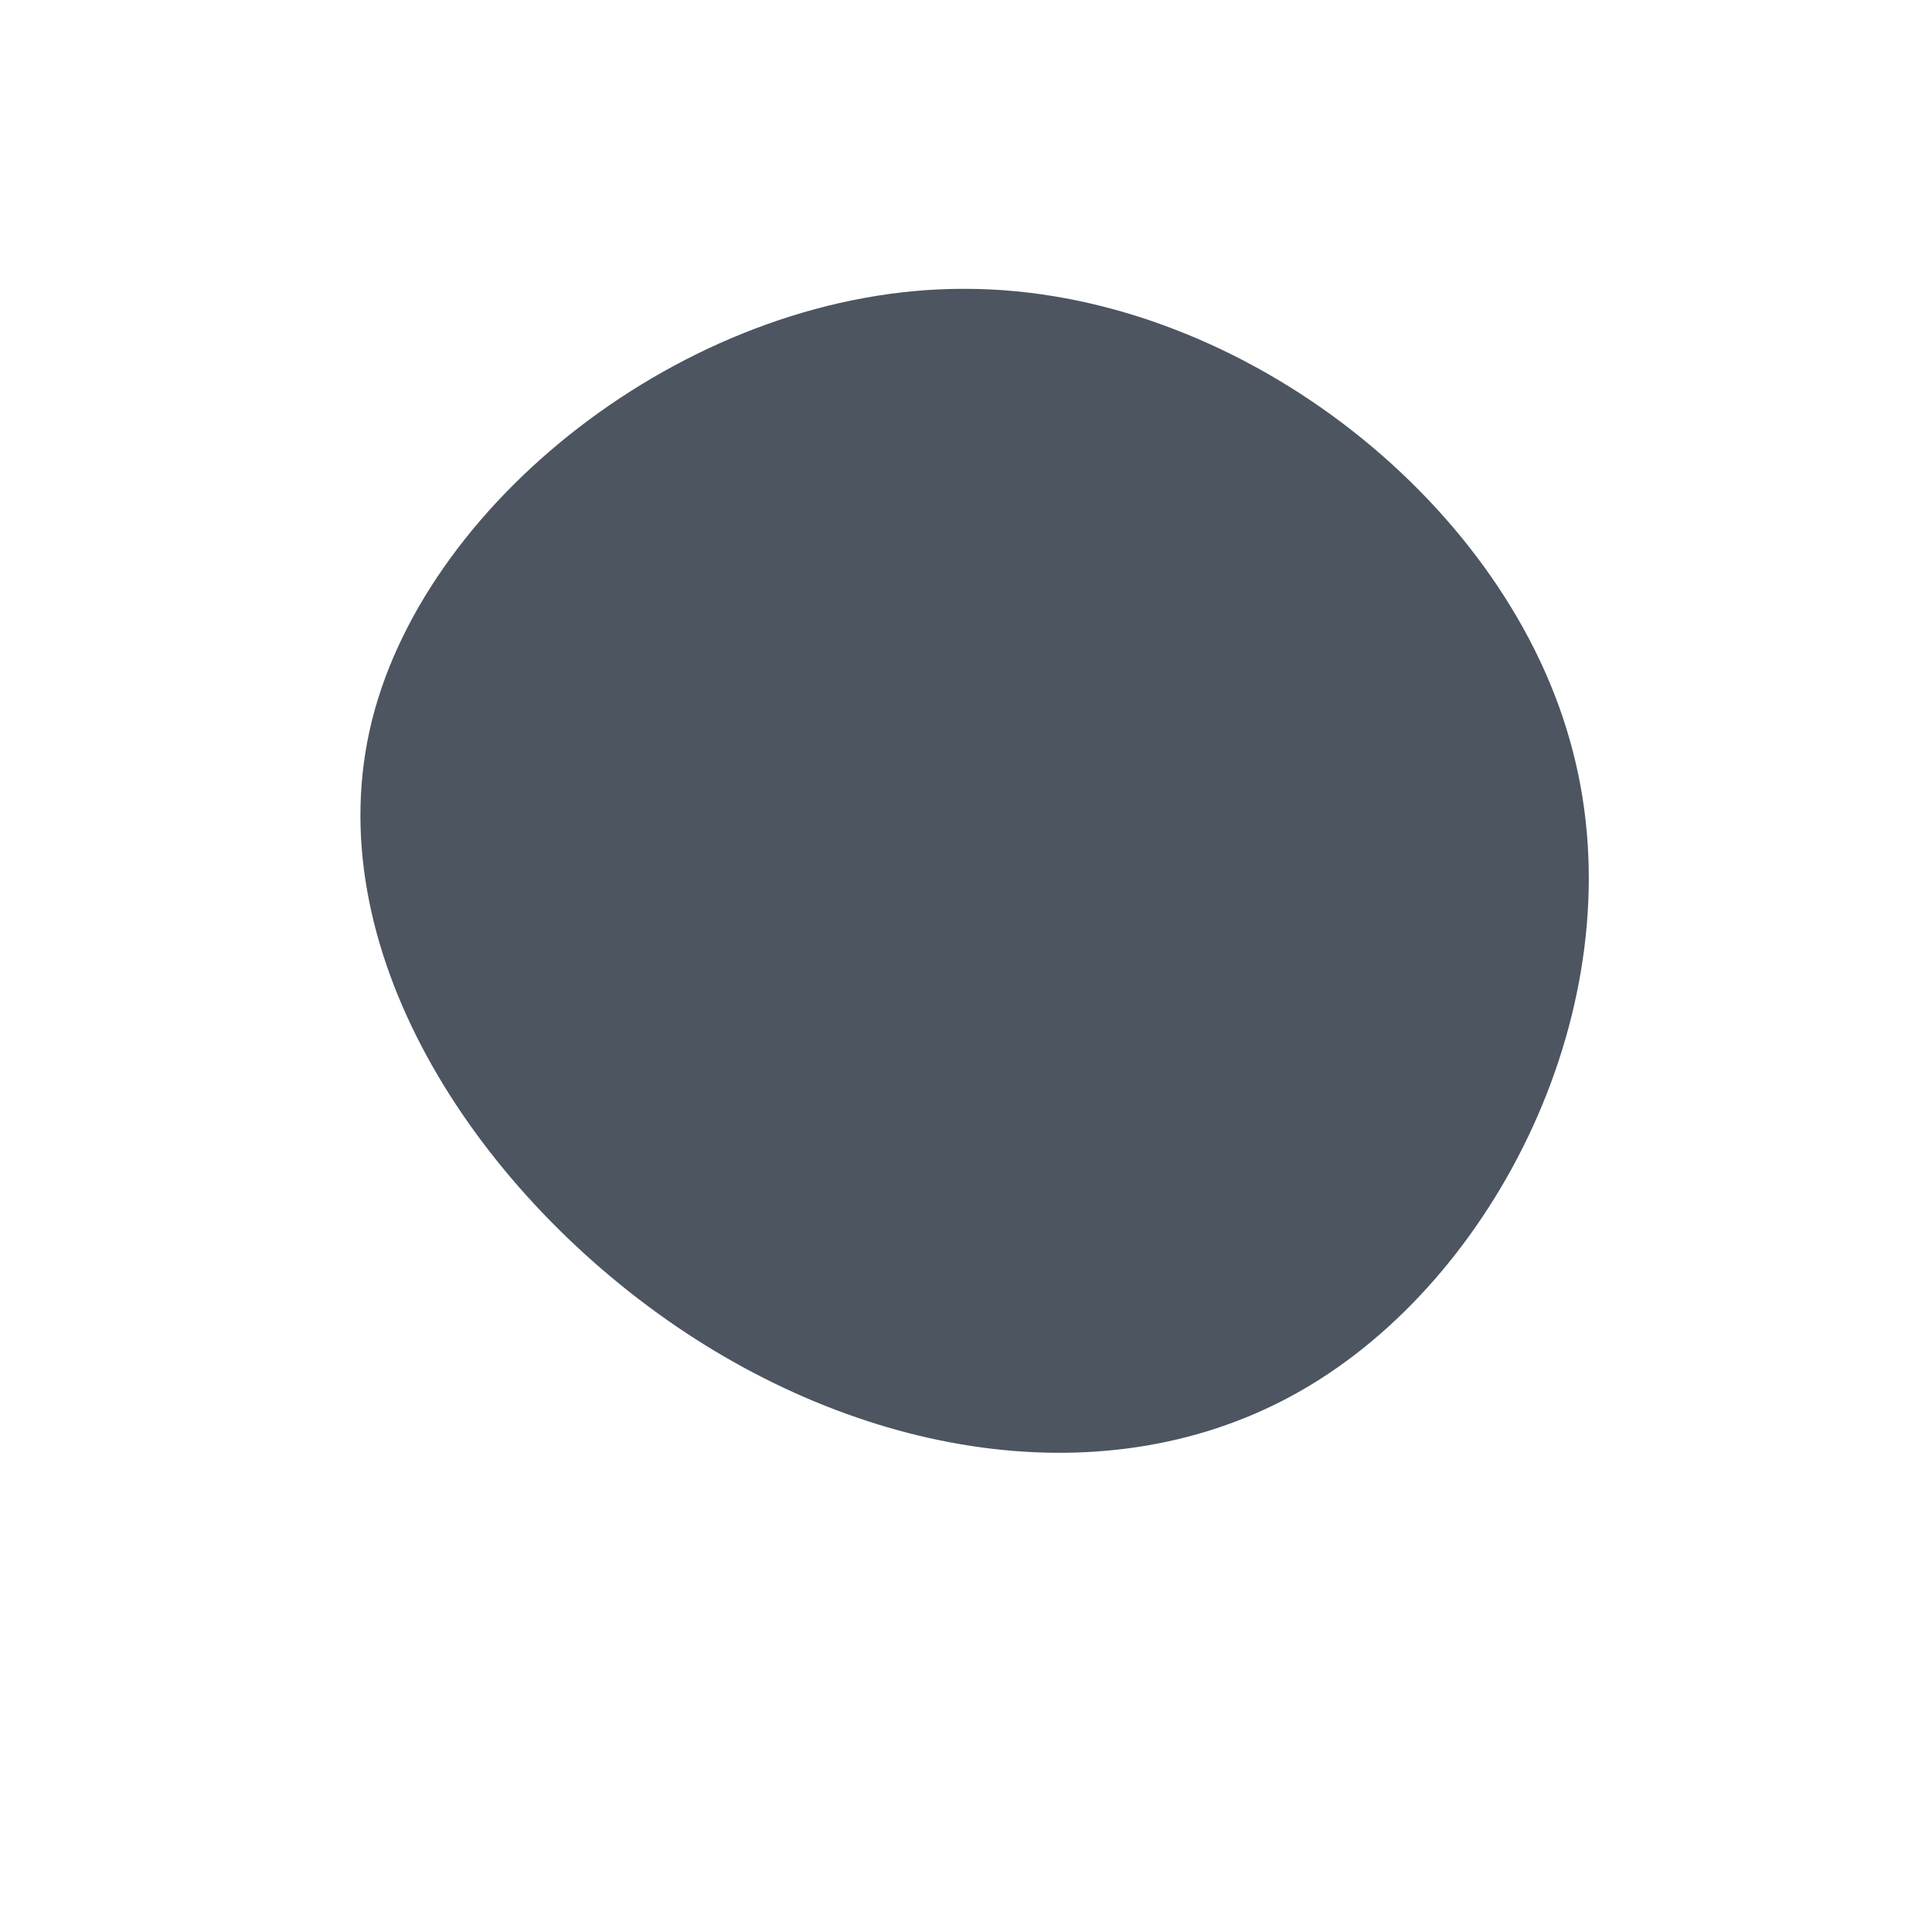 <?xml version="1.0" standalone="no"?>
<svg viewBox="0 0 200 200" xmlns="http://www.w3.org/2000/svg">
  <path fill="#4C5560" d="M62.5,-23.4C69.7,1.7,56.3,30.3,36.6,42.8C17,55.3,-9,51.6,-30,37.3C-51.1,22.9,-67.3,-2.1,-61.5,-25.4C-55.7,-48.7,-27.9,-70.2,-0.1,-70.1C27.7,-70.1,55.4,-48.6,62.5,-23.4Z" transform="translate(100 100)" />
</svg>
